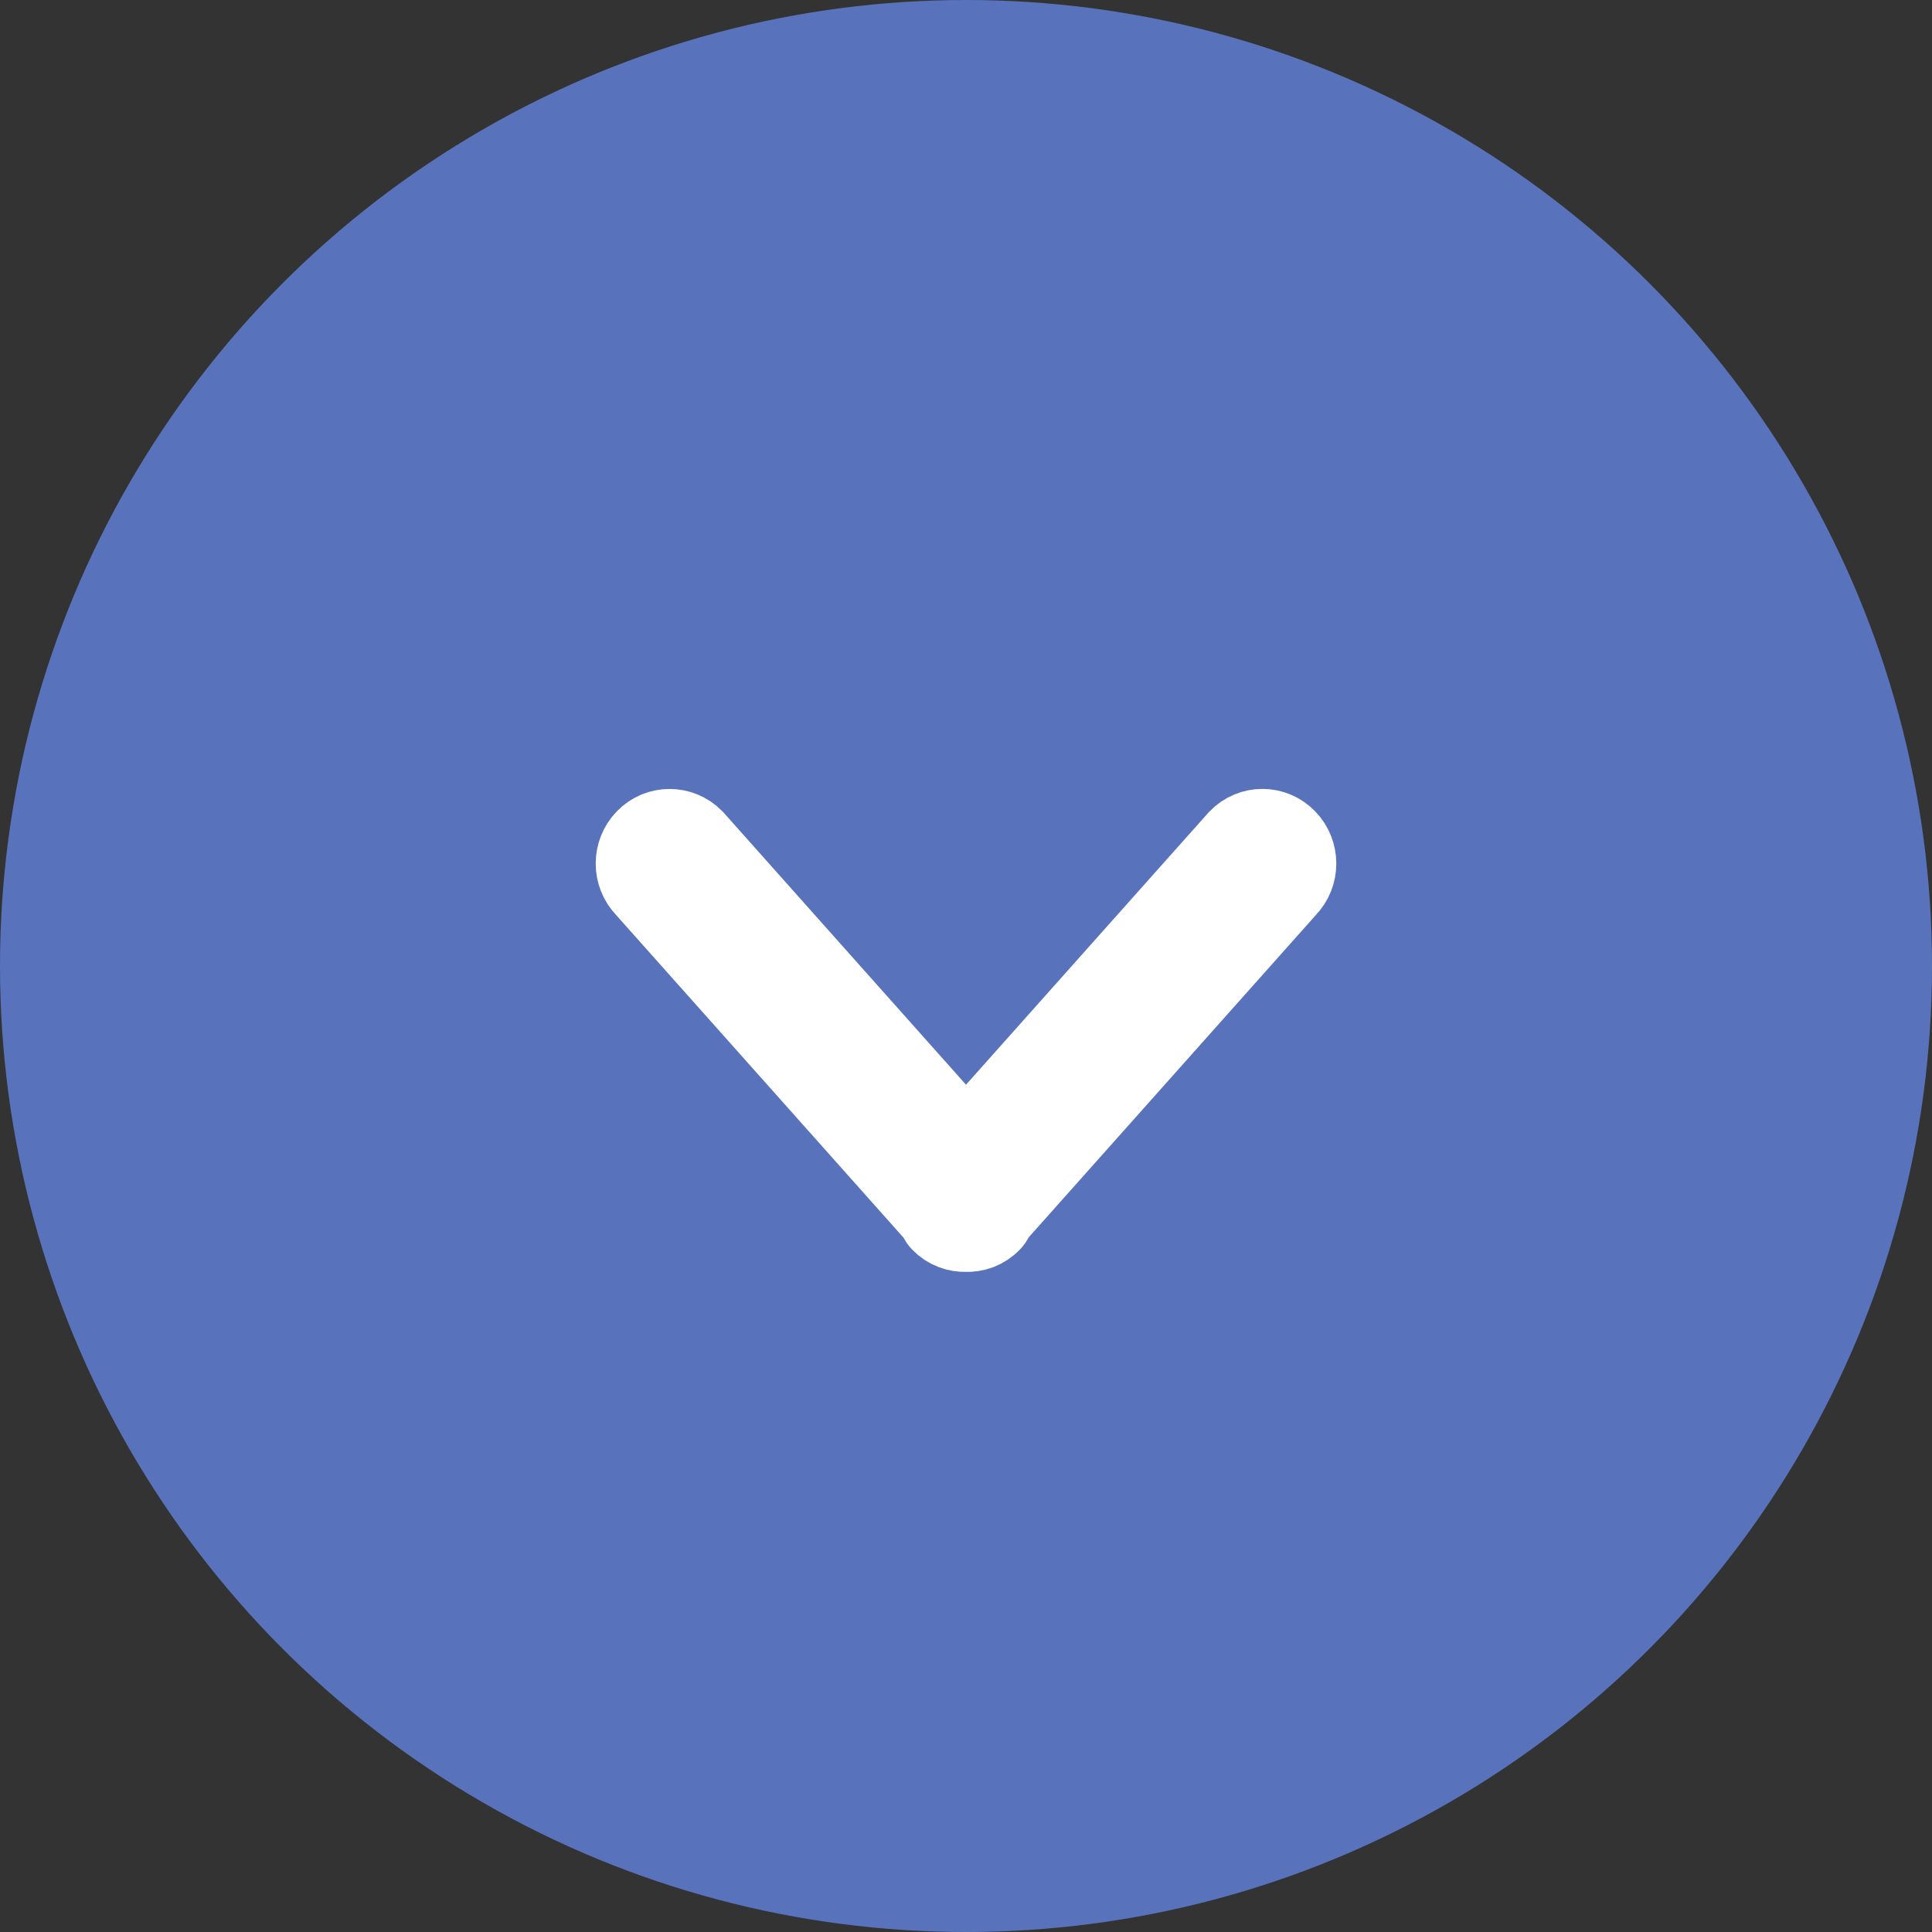<?xml version="1.0" encoding="UTF-8" standalone="no"?>
<svg width="30px" height="30px" viewBox="0 0 30 30" version="1.1" xmlns="http://www.w3.org/2000/svg" xmlns:xlink="http://www.w3.org/1999/xlink">
    <rect x="0" y="0" width="30" height="30" fill="#333333" stroke="none"/>
    <!-- Generator: Sketch 45.2 (43514) - http://www.bohemiancoding.com/sketch -->
    <title>Select-City-Arrow-Hover</title>
    <desc>Created with Sketch.</desc>
    <defs></defs>
    <g id="Page-1" stroke="none" stroke-width="1" fill="none" fill-rule="evenodd">
        <g id="MS-Pepper-Landing-Page-Desktop-EN" transform="translate(-881, -1789)">
            <g id="77-Hotels" transform="translate(0, 1536)">
                <g id="Group-11" transform="translate(163, 228)">
                    <g id="City-Selector" transform="translate(301, 0)">
                        <g id="Select-City-Arrow-Hover" transform="translate(417, 25)">
                            <circle id="Oval-4" fill="#5873BB" cx="15" cy="15" r="15"></circle>
                            <path d="M19.322,13.12 L15,17.971 L10.679,13.12 C10.523,12.961 10.271,12.961 10.117,13.12 C9.961,13.28 9.961,13.539 10.117,13.698 L14.675,18.815 C14.69,18.836 14.685,18.864 14.703,18.882 C14.784,18.966 14.892,19.004 14.998,19 C15.106,19.005 15.215,18.968 15.297,18.882 C15.316,18.865 15.311,18.836 15.325,18.814 L19.883,13.698 C20.039,13.538 20.039,13.28 19.883,13.12 C19.728,12.96 19.477,12.96 19.322,13.12 Z" id="Arrow-down" stroke="#FFFFFF" stroke-width="1.5" fill="#FFFFFF"></path>
                        </g>
                    </g>
                </g>
            </g>
        </g>
    </g>
</svg>